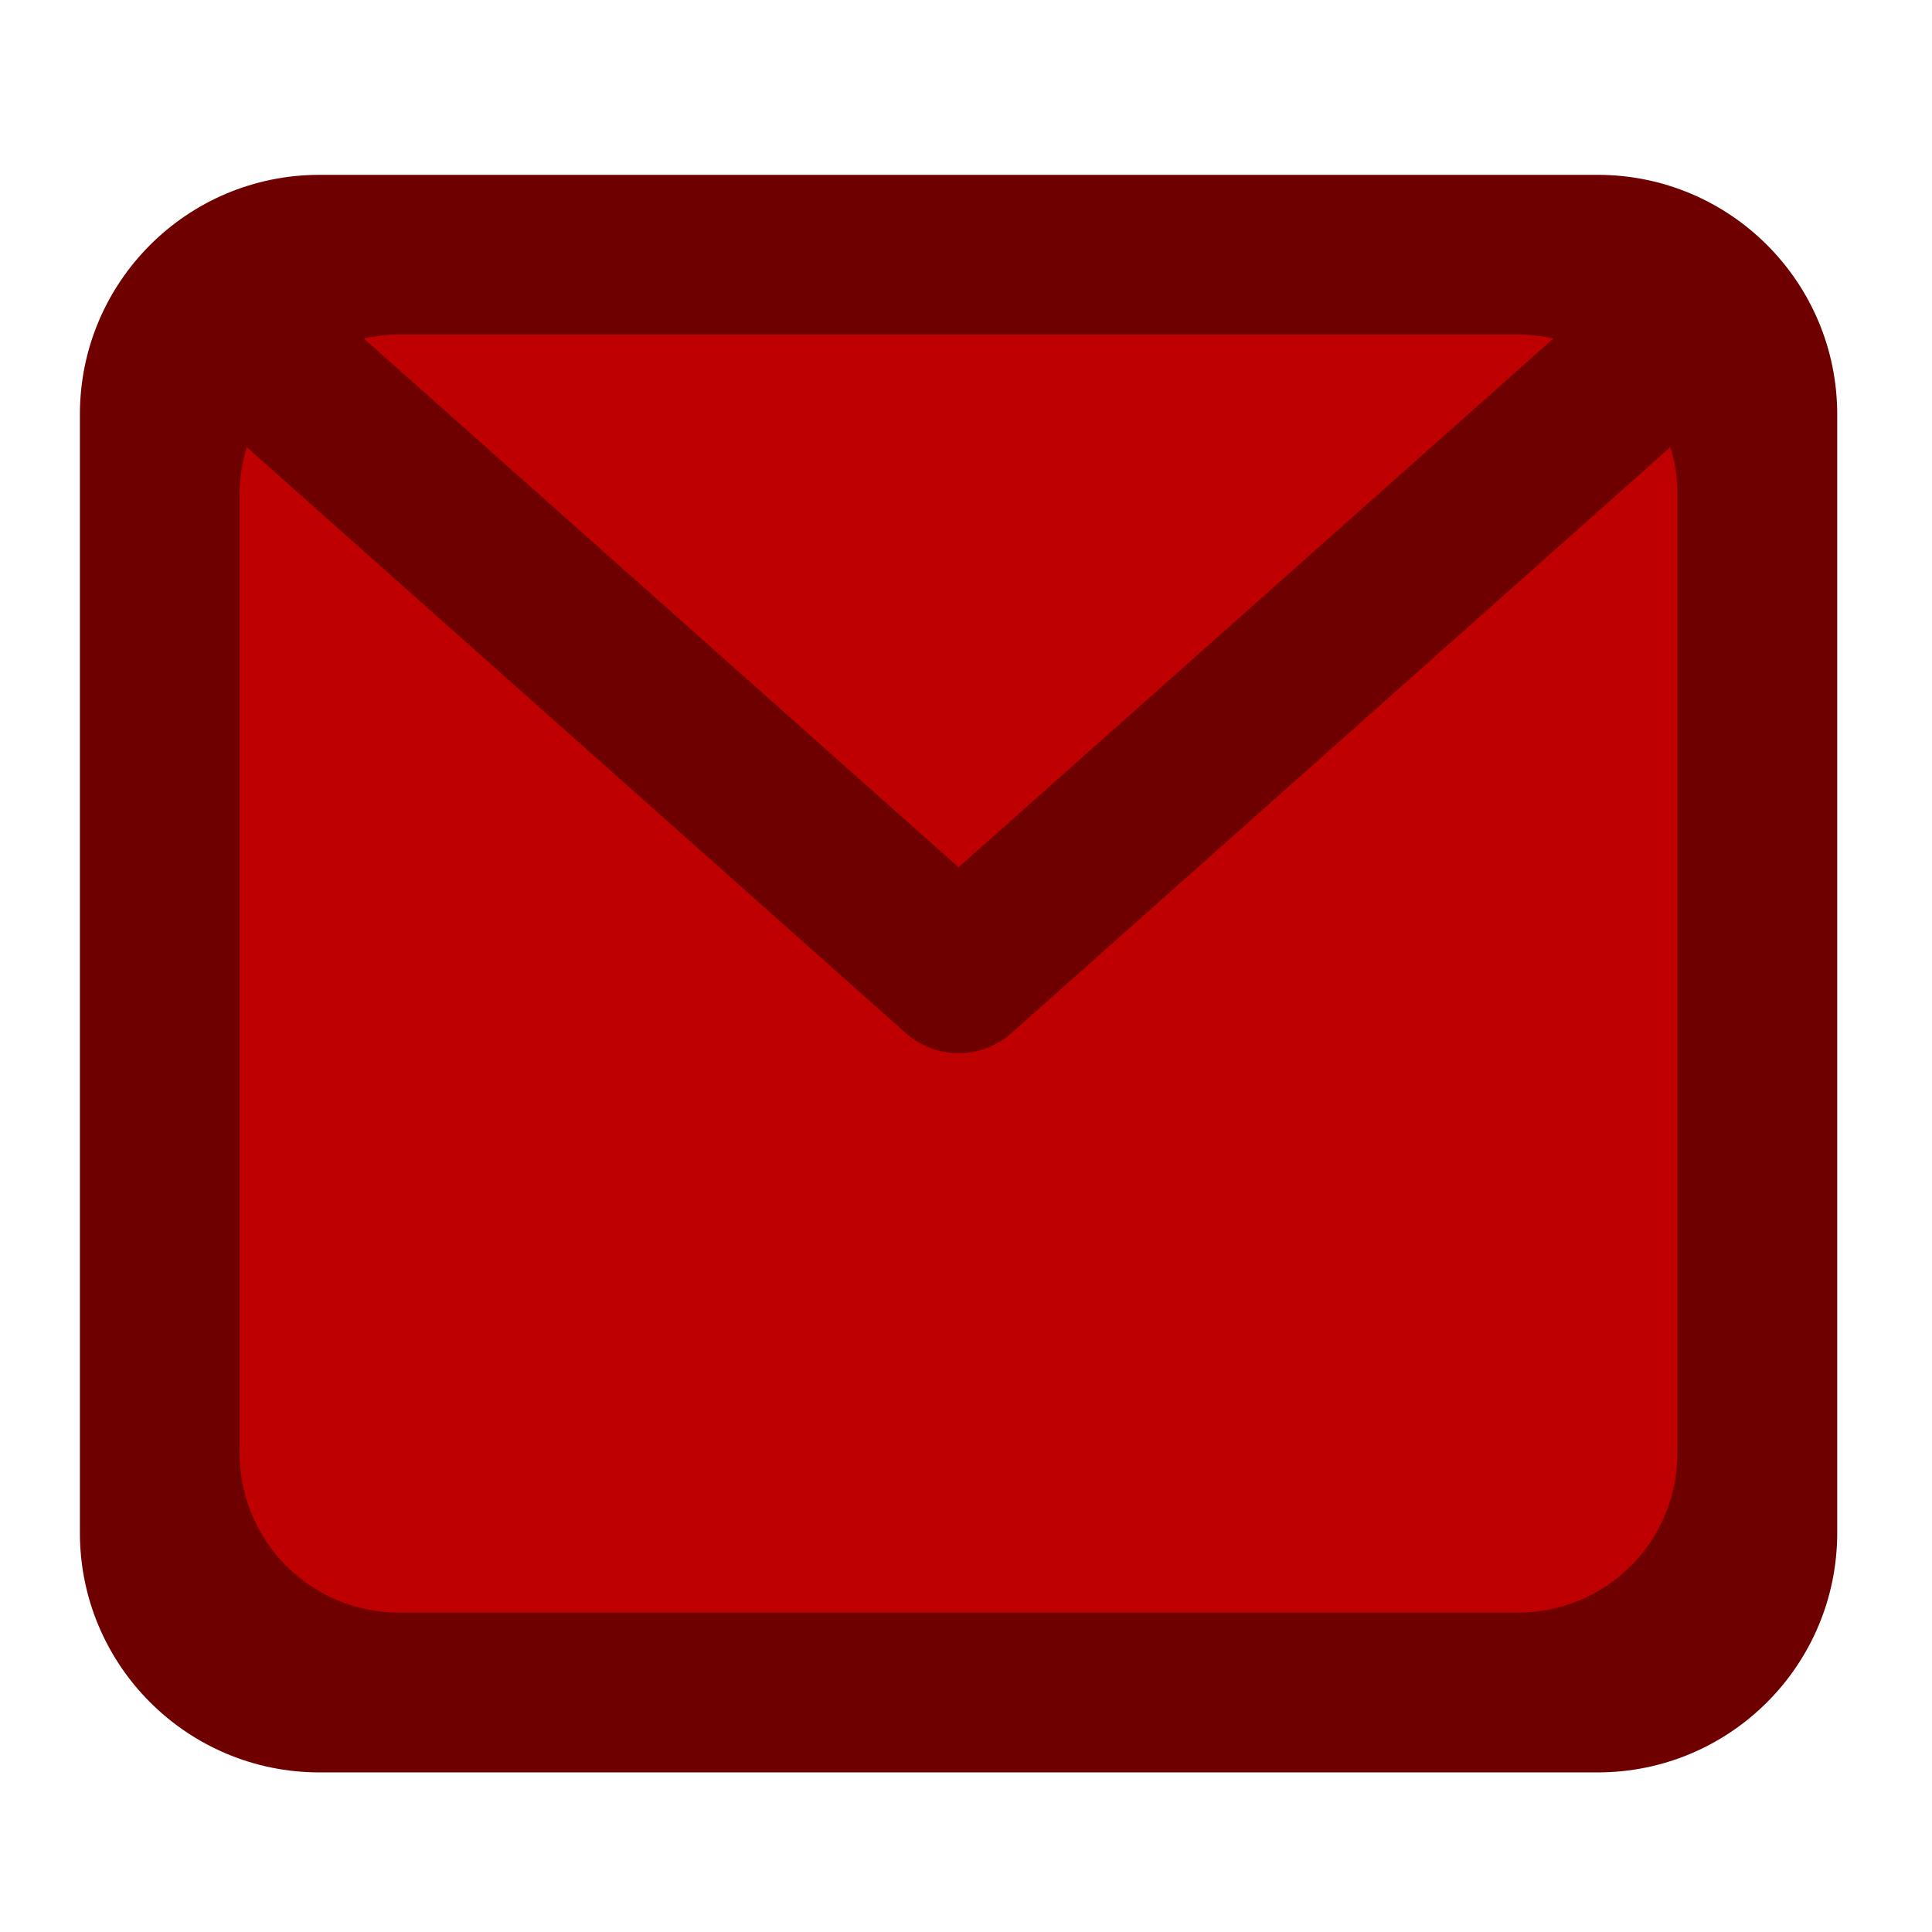 <svg height="48" viewBox="0 0 48 48" width="48" xmlns="http://www.w3.org/2000/svg"><path d="m7.938 4.344h31.754c3.289 0 5.953 2.664 5.953 5.953v27.785c0 3.289-2.664 5.953-5.953 5.953h-31.754c-3.289 0-5.953-2.664-5.953-5.953v-27.785c0-3.289 2.664-5.953 5.953-5.953zm0 0" fill="#6e0000"/><path d="m9.922 8.312c-.305 0-.602.035-.883.098l14.777 13.137 14.777-13.137c-.285-.062-.582-.098-.887-.098zm-3.793 2.797c-.113.371-.176.766-.176 1.172v23.816c0 2.199 1.77 3.969 3.969 3.969h27.785c2.199 0 3.969-1.77 3.969-3.969v-23.816c0-.406-.062-.801-.176-1.172l-16.371 14.559c-.75.664-1.879.664-2.625 0zm0 0" fill="#bf0000"/></svg>